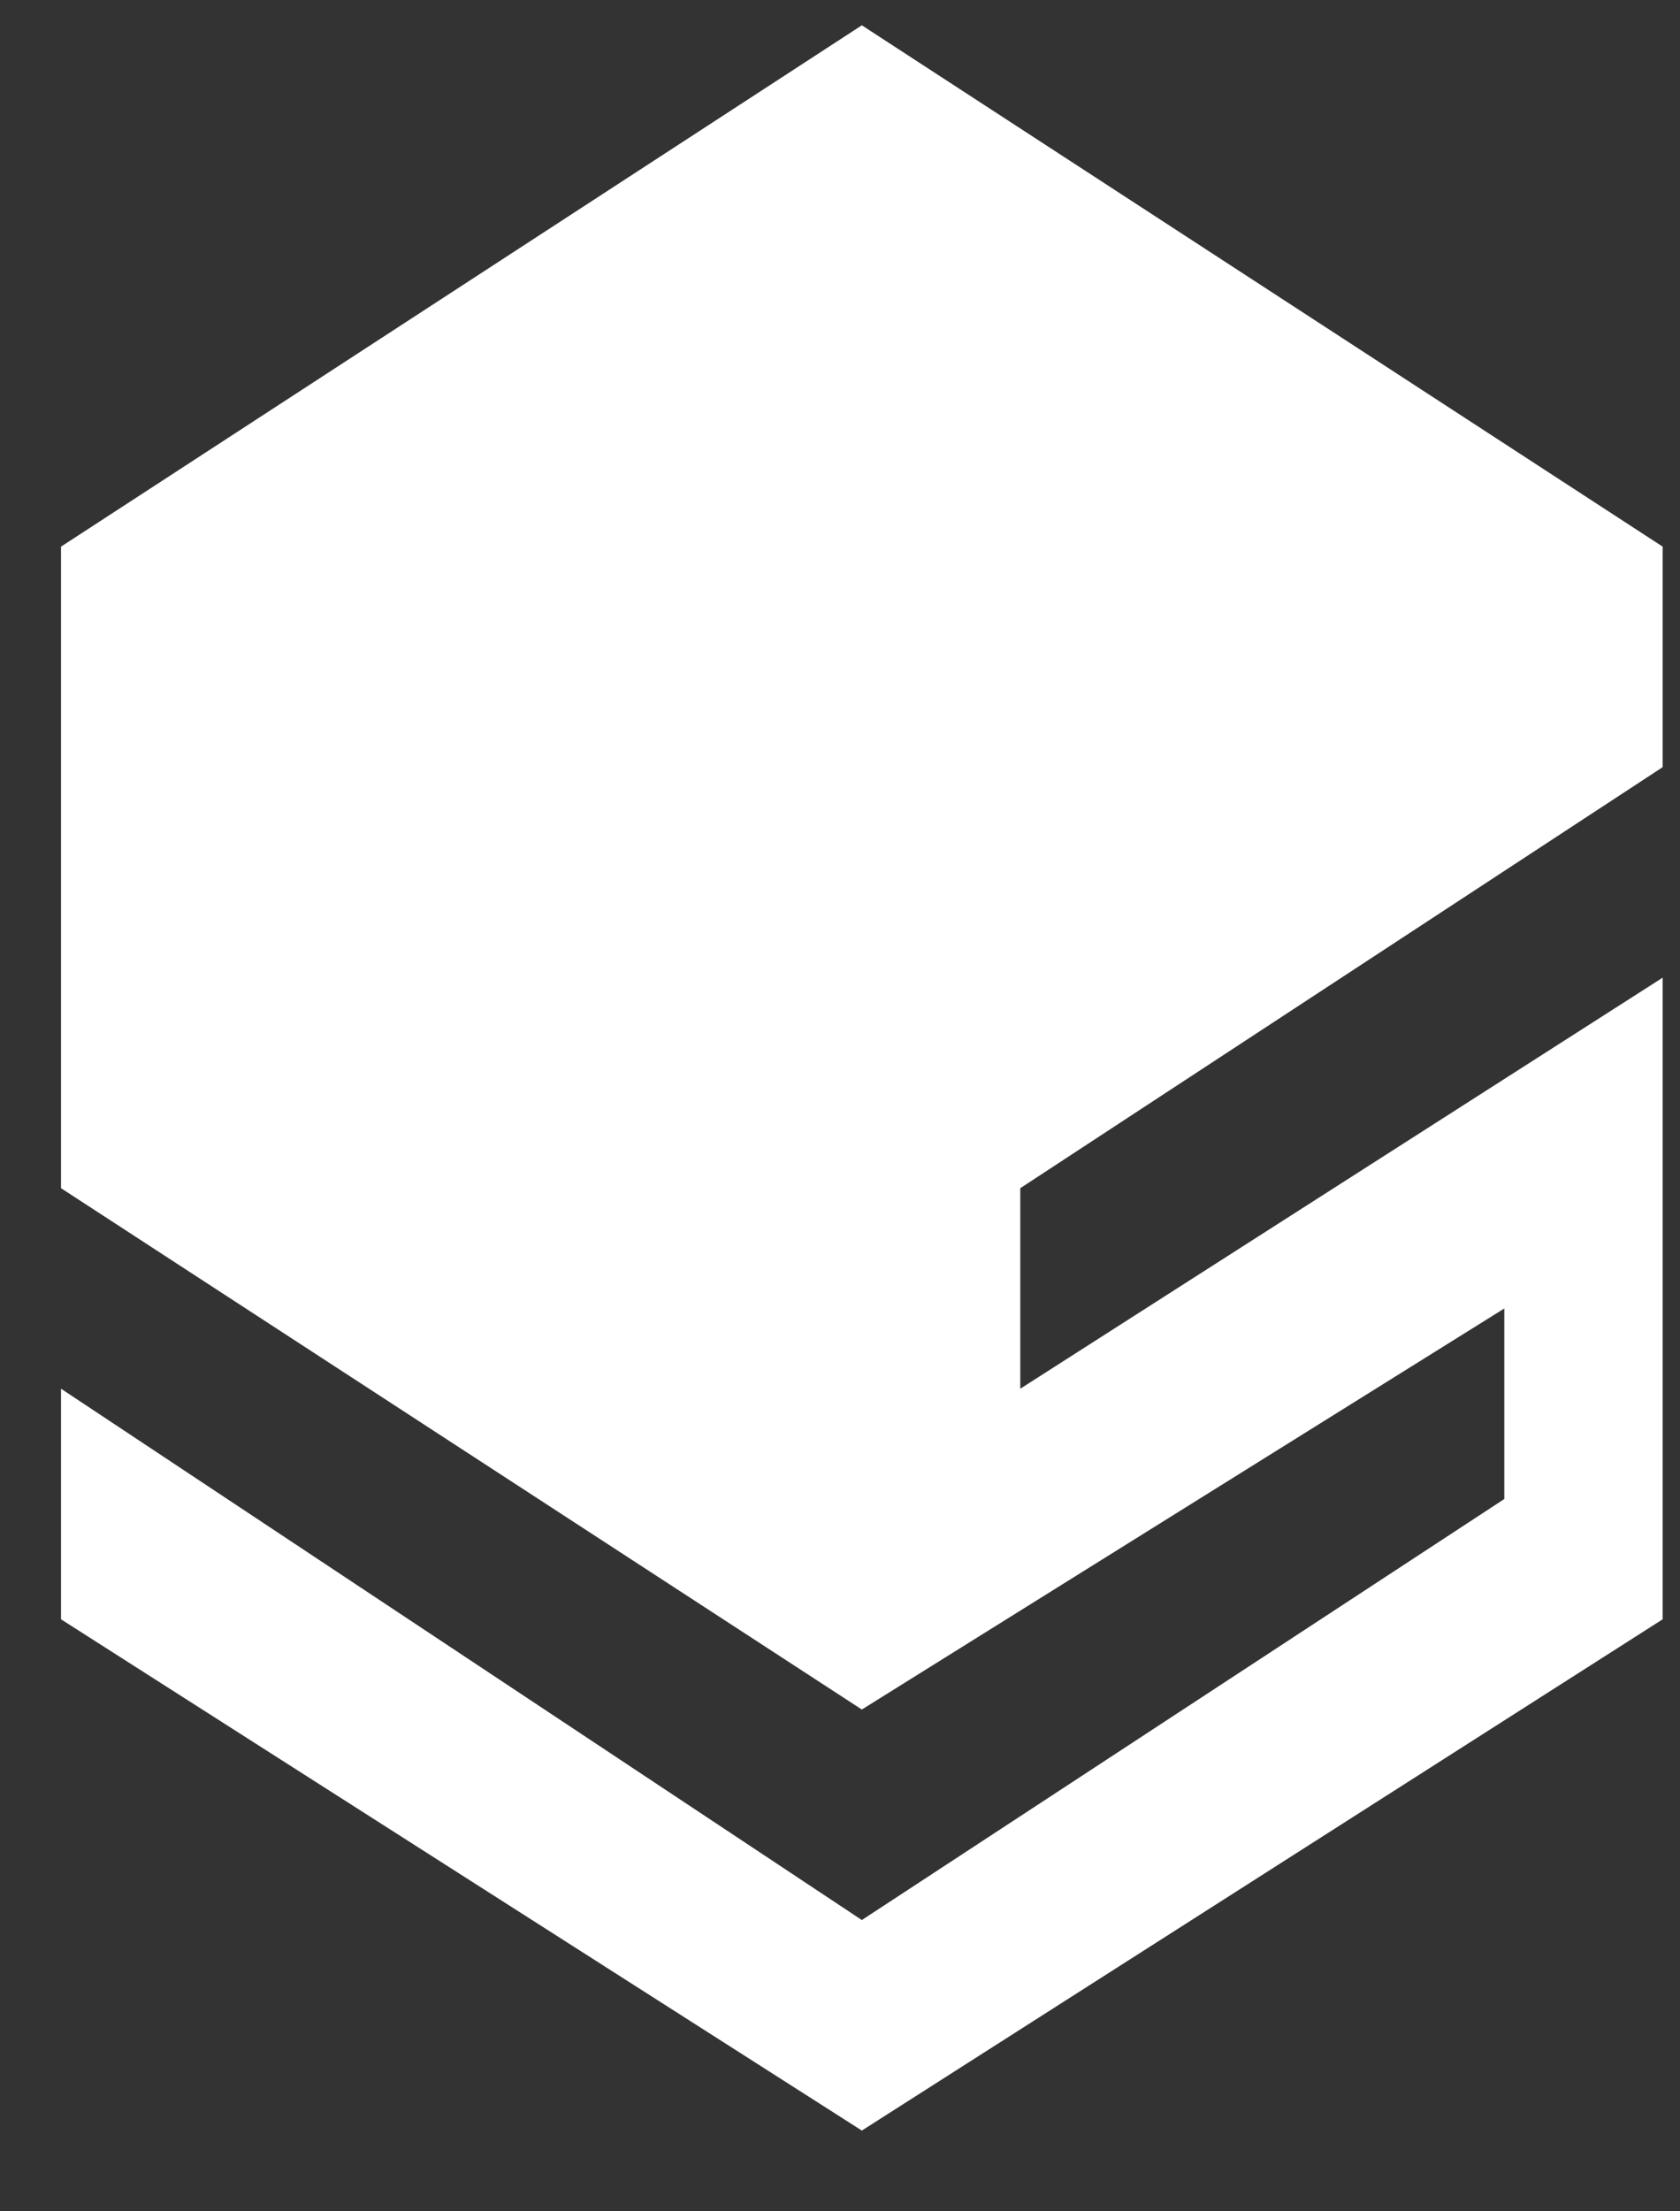 <svg width="19" height="25" viewBox="0 0 19 25" fill="none" xmlns="http://www.w3.org/2000/svg">
<rect x="0" y="0" width="19" height="25" fill="#333333" stroke="none"/>
<path d="M9.747 0.286L0.69 6.18L0.69 13.433L9.747 19.327L17.013 14.793V16.947L9.747 21.707L0.69 15.7L0.69 18.307L9.747 24.087L18.804 18.307V11.053L11.539 15.7V13.433L18.804 8.673V6.18L9.747 0.286Z" fill="white"/>
</svg>
